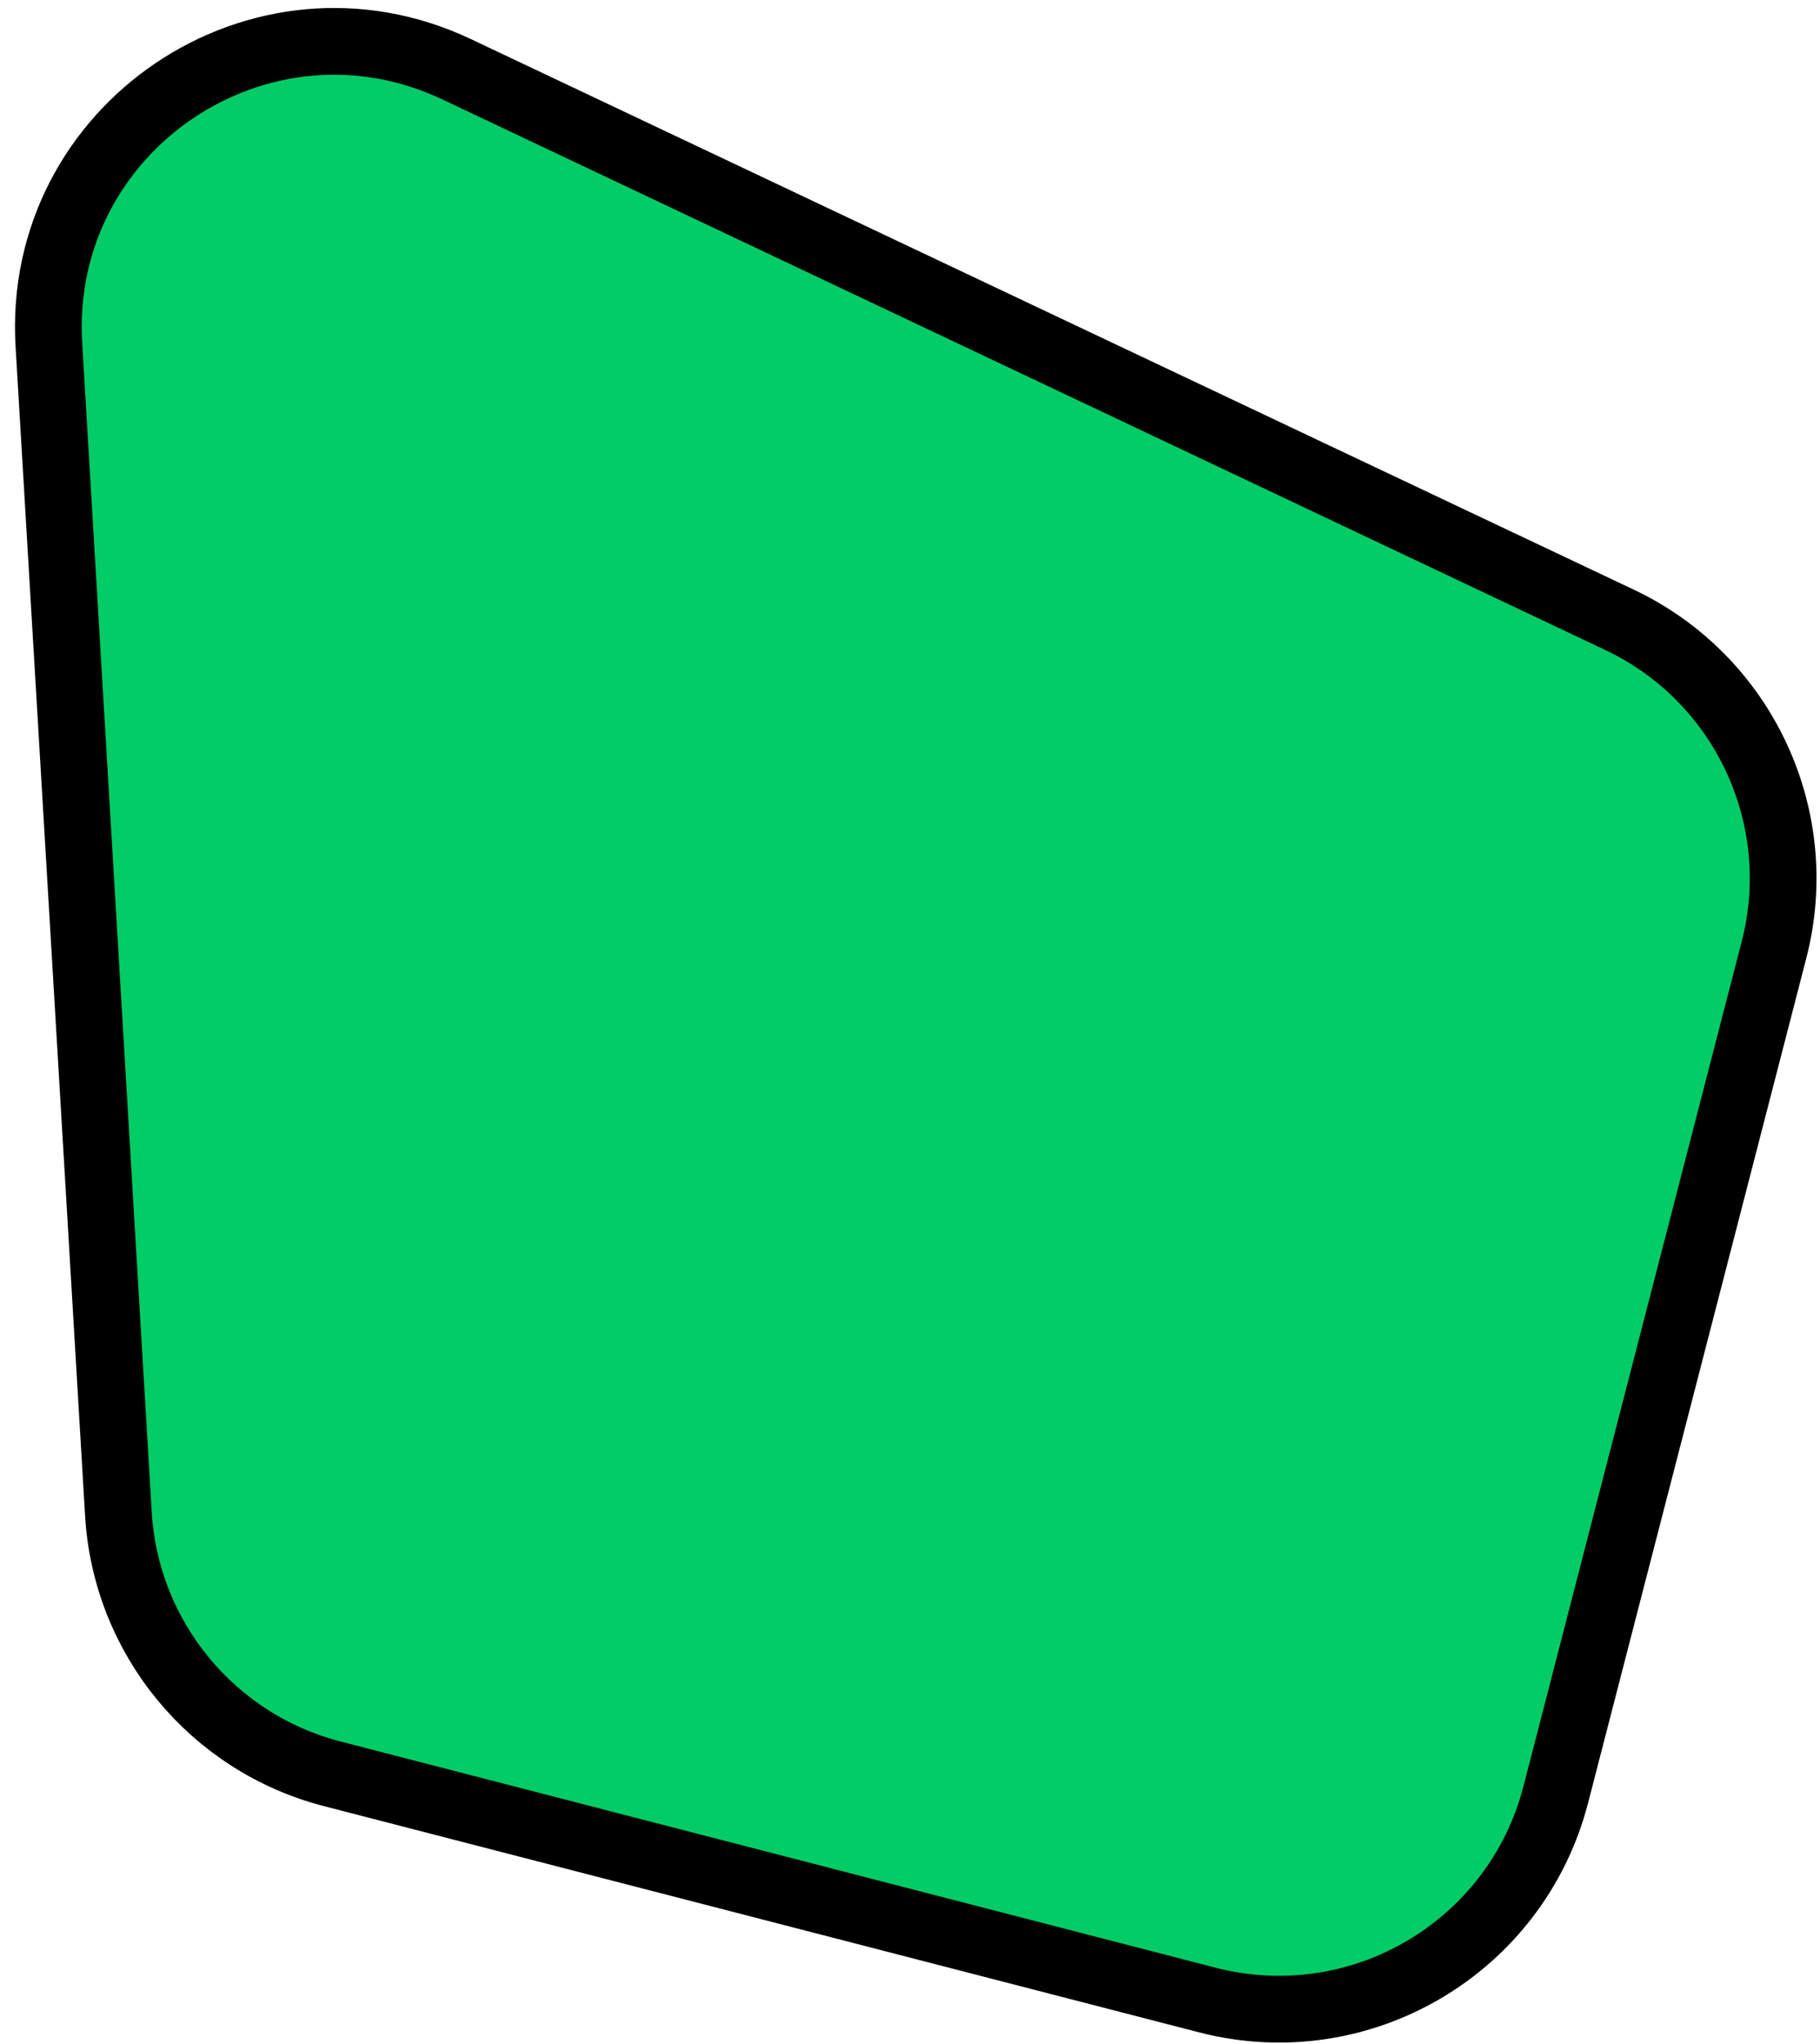 <svg width="57" height="64" viewBox="0 0 57 64" fill="none" xmlns="http://www.w3.org/2000/svg">
<path d="M48.724 56.193C47.486 60.982 42.601 63.86 37.813 62.623L10.406 55.54C6.644 54.568 3.938 51.28 3.708 47.401L1.531 10.794C1.127 4 8.15 -0.743 14.302 2.169L50.721 19.407C54.604 21.245 56.635 25.582 55.559 29.742L48.724 56.193Z" fill="#01CC65" stroke="black" stroke-width="2.09"/>
</svg>

